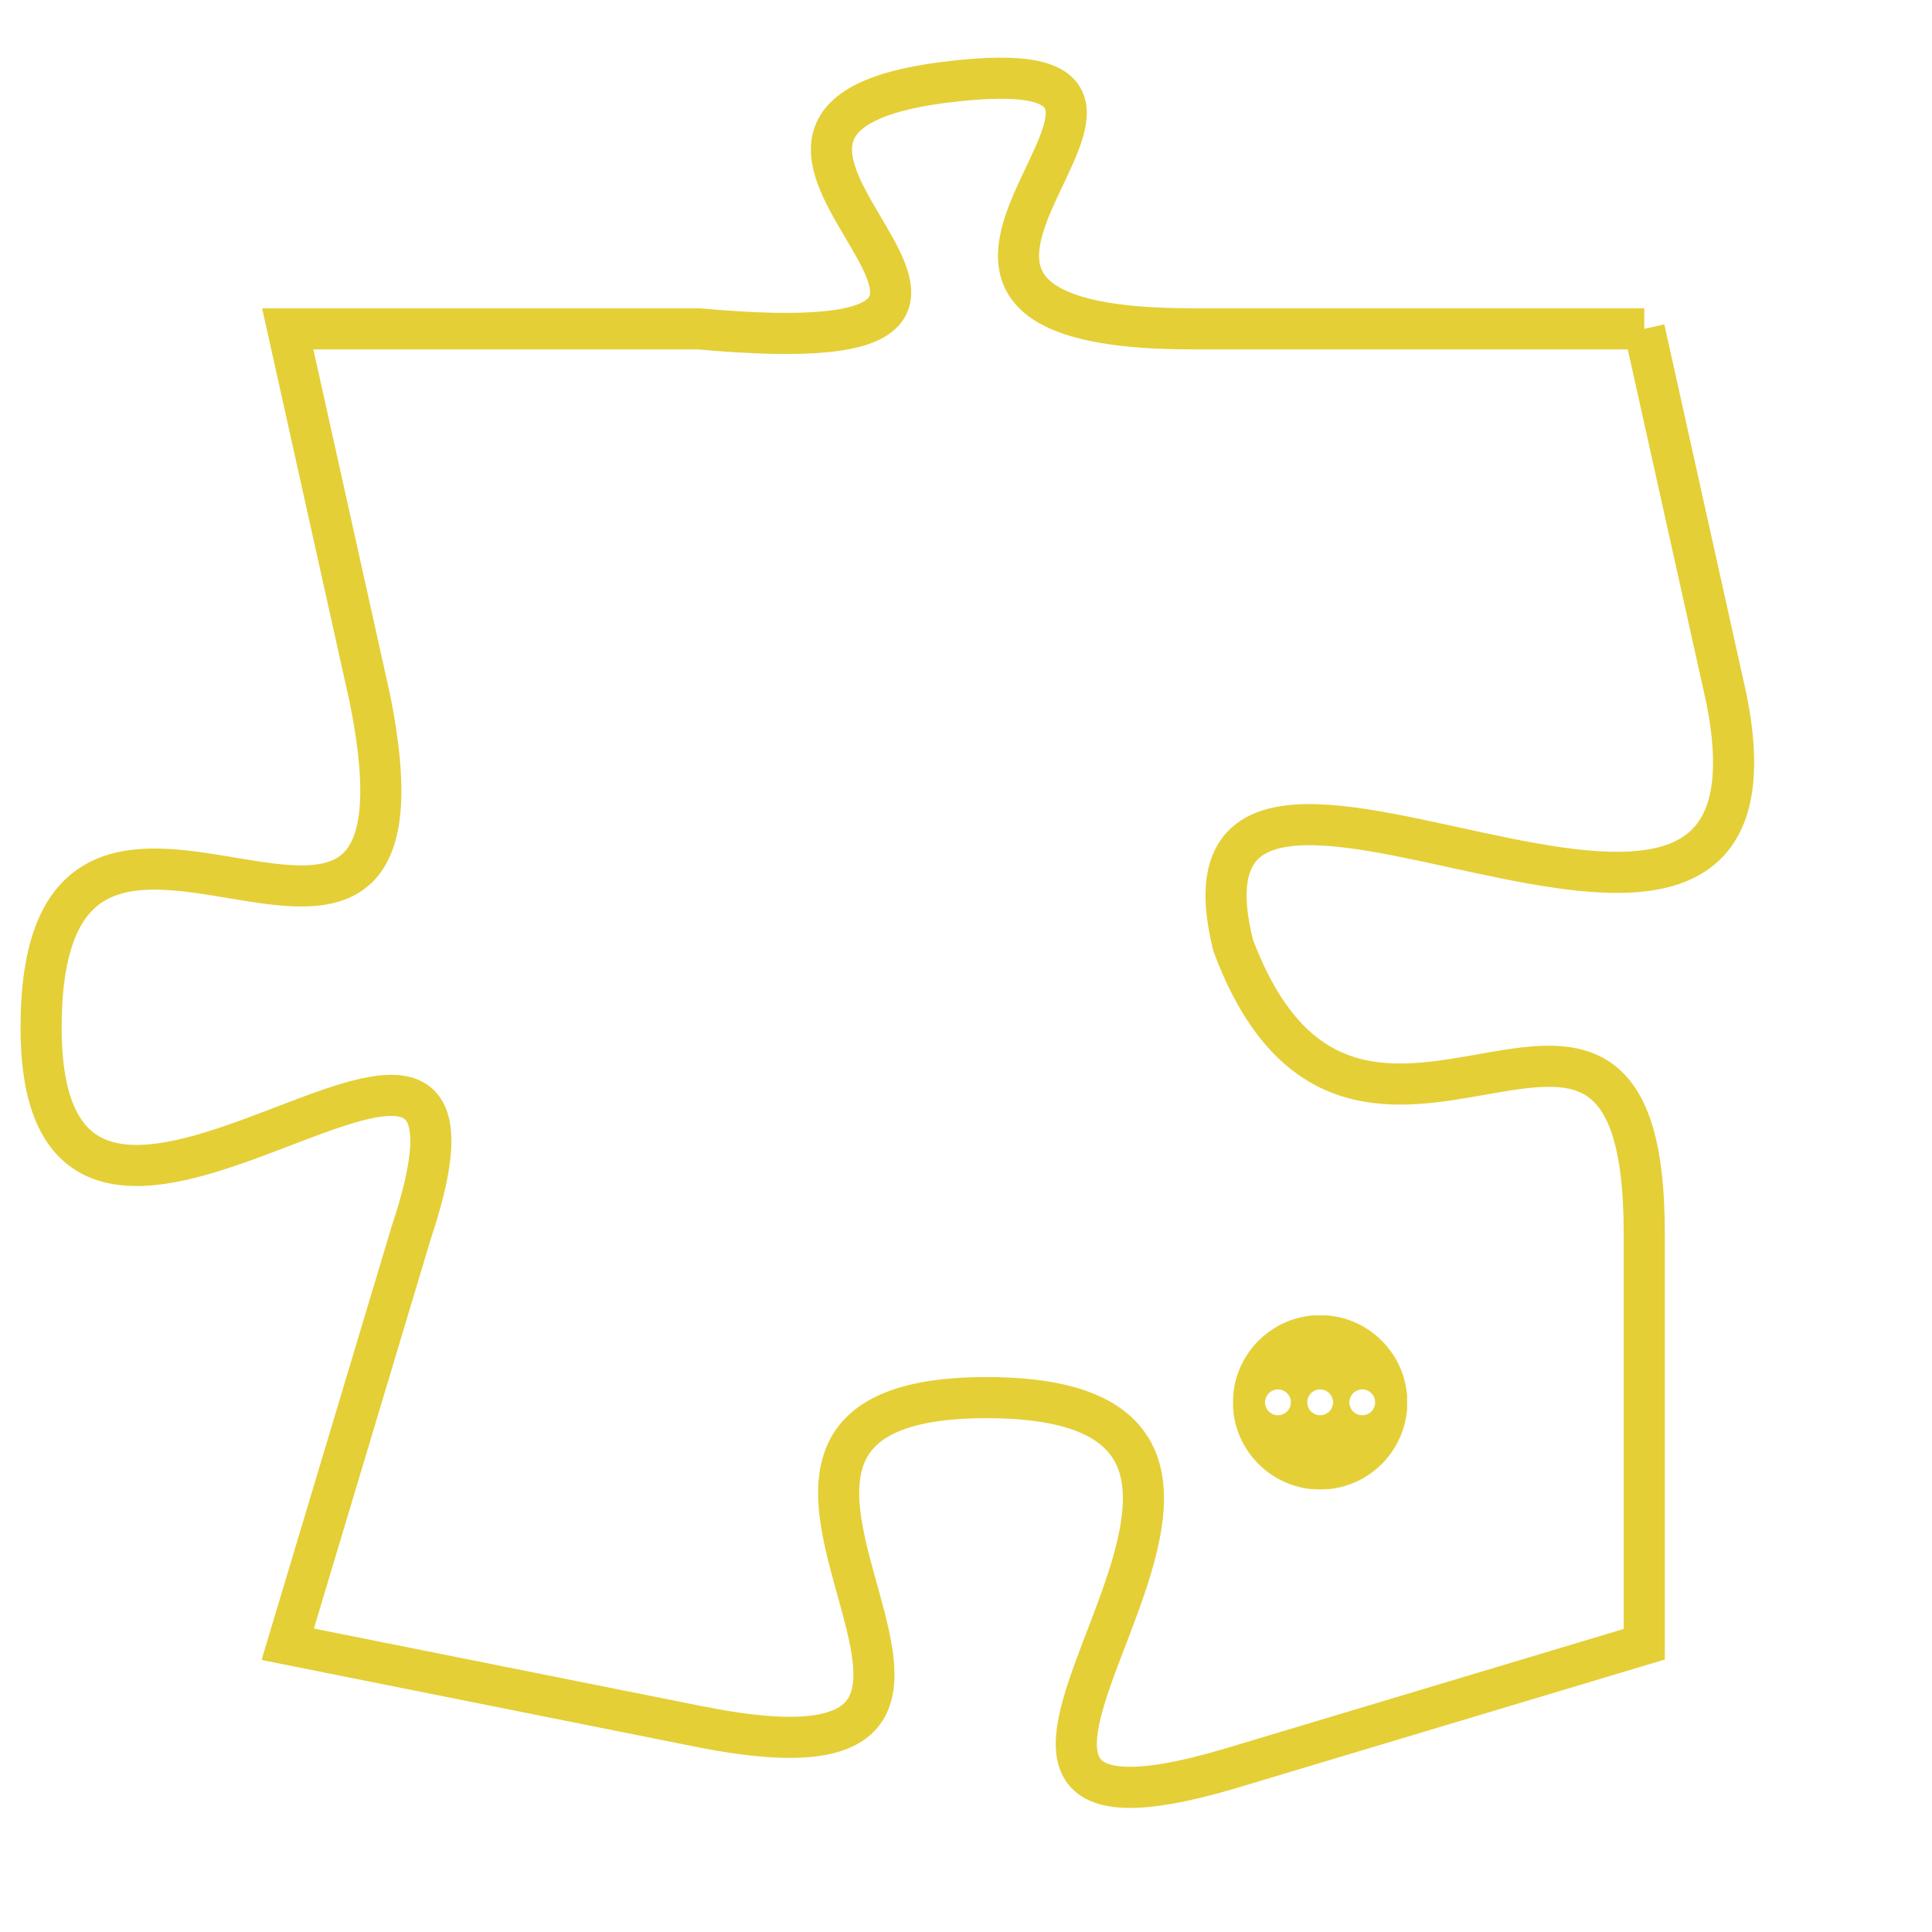 <svg version="1.1" xmlns="http://www.w3.org/2000/svg" xmlns:xlink="http://www.w3.org/1999/xlink" fill="transparent" x="0" y="0" width="350" height="350" preserveAspectRatio="xMinYMin slice"><style type="text/css">.links{fill:transparent;stroke: #E4CF37;}.links:hover{fill:#63D272; opacity:0.4;}</style><defs><g id="allt"><path id="t9327" d="M3234,2272 L3223,2272 C3213,2272 3225,2265 3217,2266 C3209,2267 3222,2273 3211,2272 L3201,2272 3201,2272 L3203,2281 C3205,2291 3195,2280 3195,2289 C3195,2298 3207,2285 3204,2294 L3201,2304 3201,2304 L3211,2306 C3221,2308 3209,2298 3218,2298 C3228,2298 3214,2310 3224,2307 L3234,2304 3234,2304 L3234,2294 C3234,2285 3227,2295 3224,2287 C3222,2279 3238,2291 3236,2281 L3234,2272"/></g><clipPath id="c" clipRule="evenodd" fill="transparent"><use href="#t9327"/></clipPath></defs><svg viewBox="3194 2264 45 47" preserveAspectRatio="xMinYMin meet"><svg width="4380" height="2430"><g><image crossorigin="anonymous" x="0" y="0" href="https://nftpuzzle.license-token.com/assets/completepuzzle.svg" width="100%" height="100%" /><g class="links"><use href="#t9327"/></g></g></svg><svg x="3224" y="2296" height="9%" width="9%" viewBox="0 0 330 330"><g><a xlink:href="https://nftpuzzle.license-token.com/" class="links"><title>See the most innovative NFT based token software licensing project</title><path fill="#E4CF37" id="more" d="M165,0C74.019,0,0,74.019,0,165s74.019,165,165,165s165-74.019,165-165S255.981,0,165,0z M85,190 c-13.785,0-25-11.215-25-25s11.215-25,25-25s25,11.215,25,25S98.785,190,85,190z M165,190c-13.785,0-25-11.215-25-25 s11.215-25,25-25s25,11.215,25,25S178.785,190,165,190z M245,190c-13.785,0-25-11.215-25-25s11.215-25,25-25 c13.785,0,25,11.215,25,25S258.785,190,245,190z"></path></a></g></svg></svg></svg>